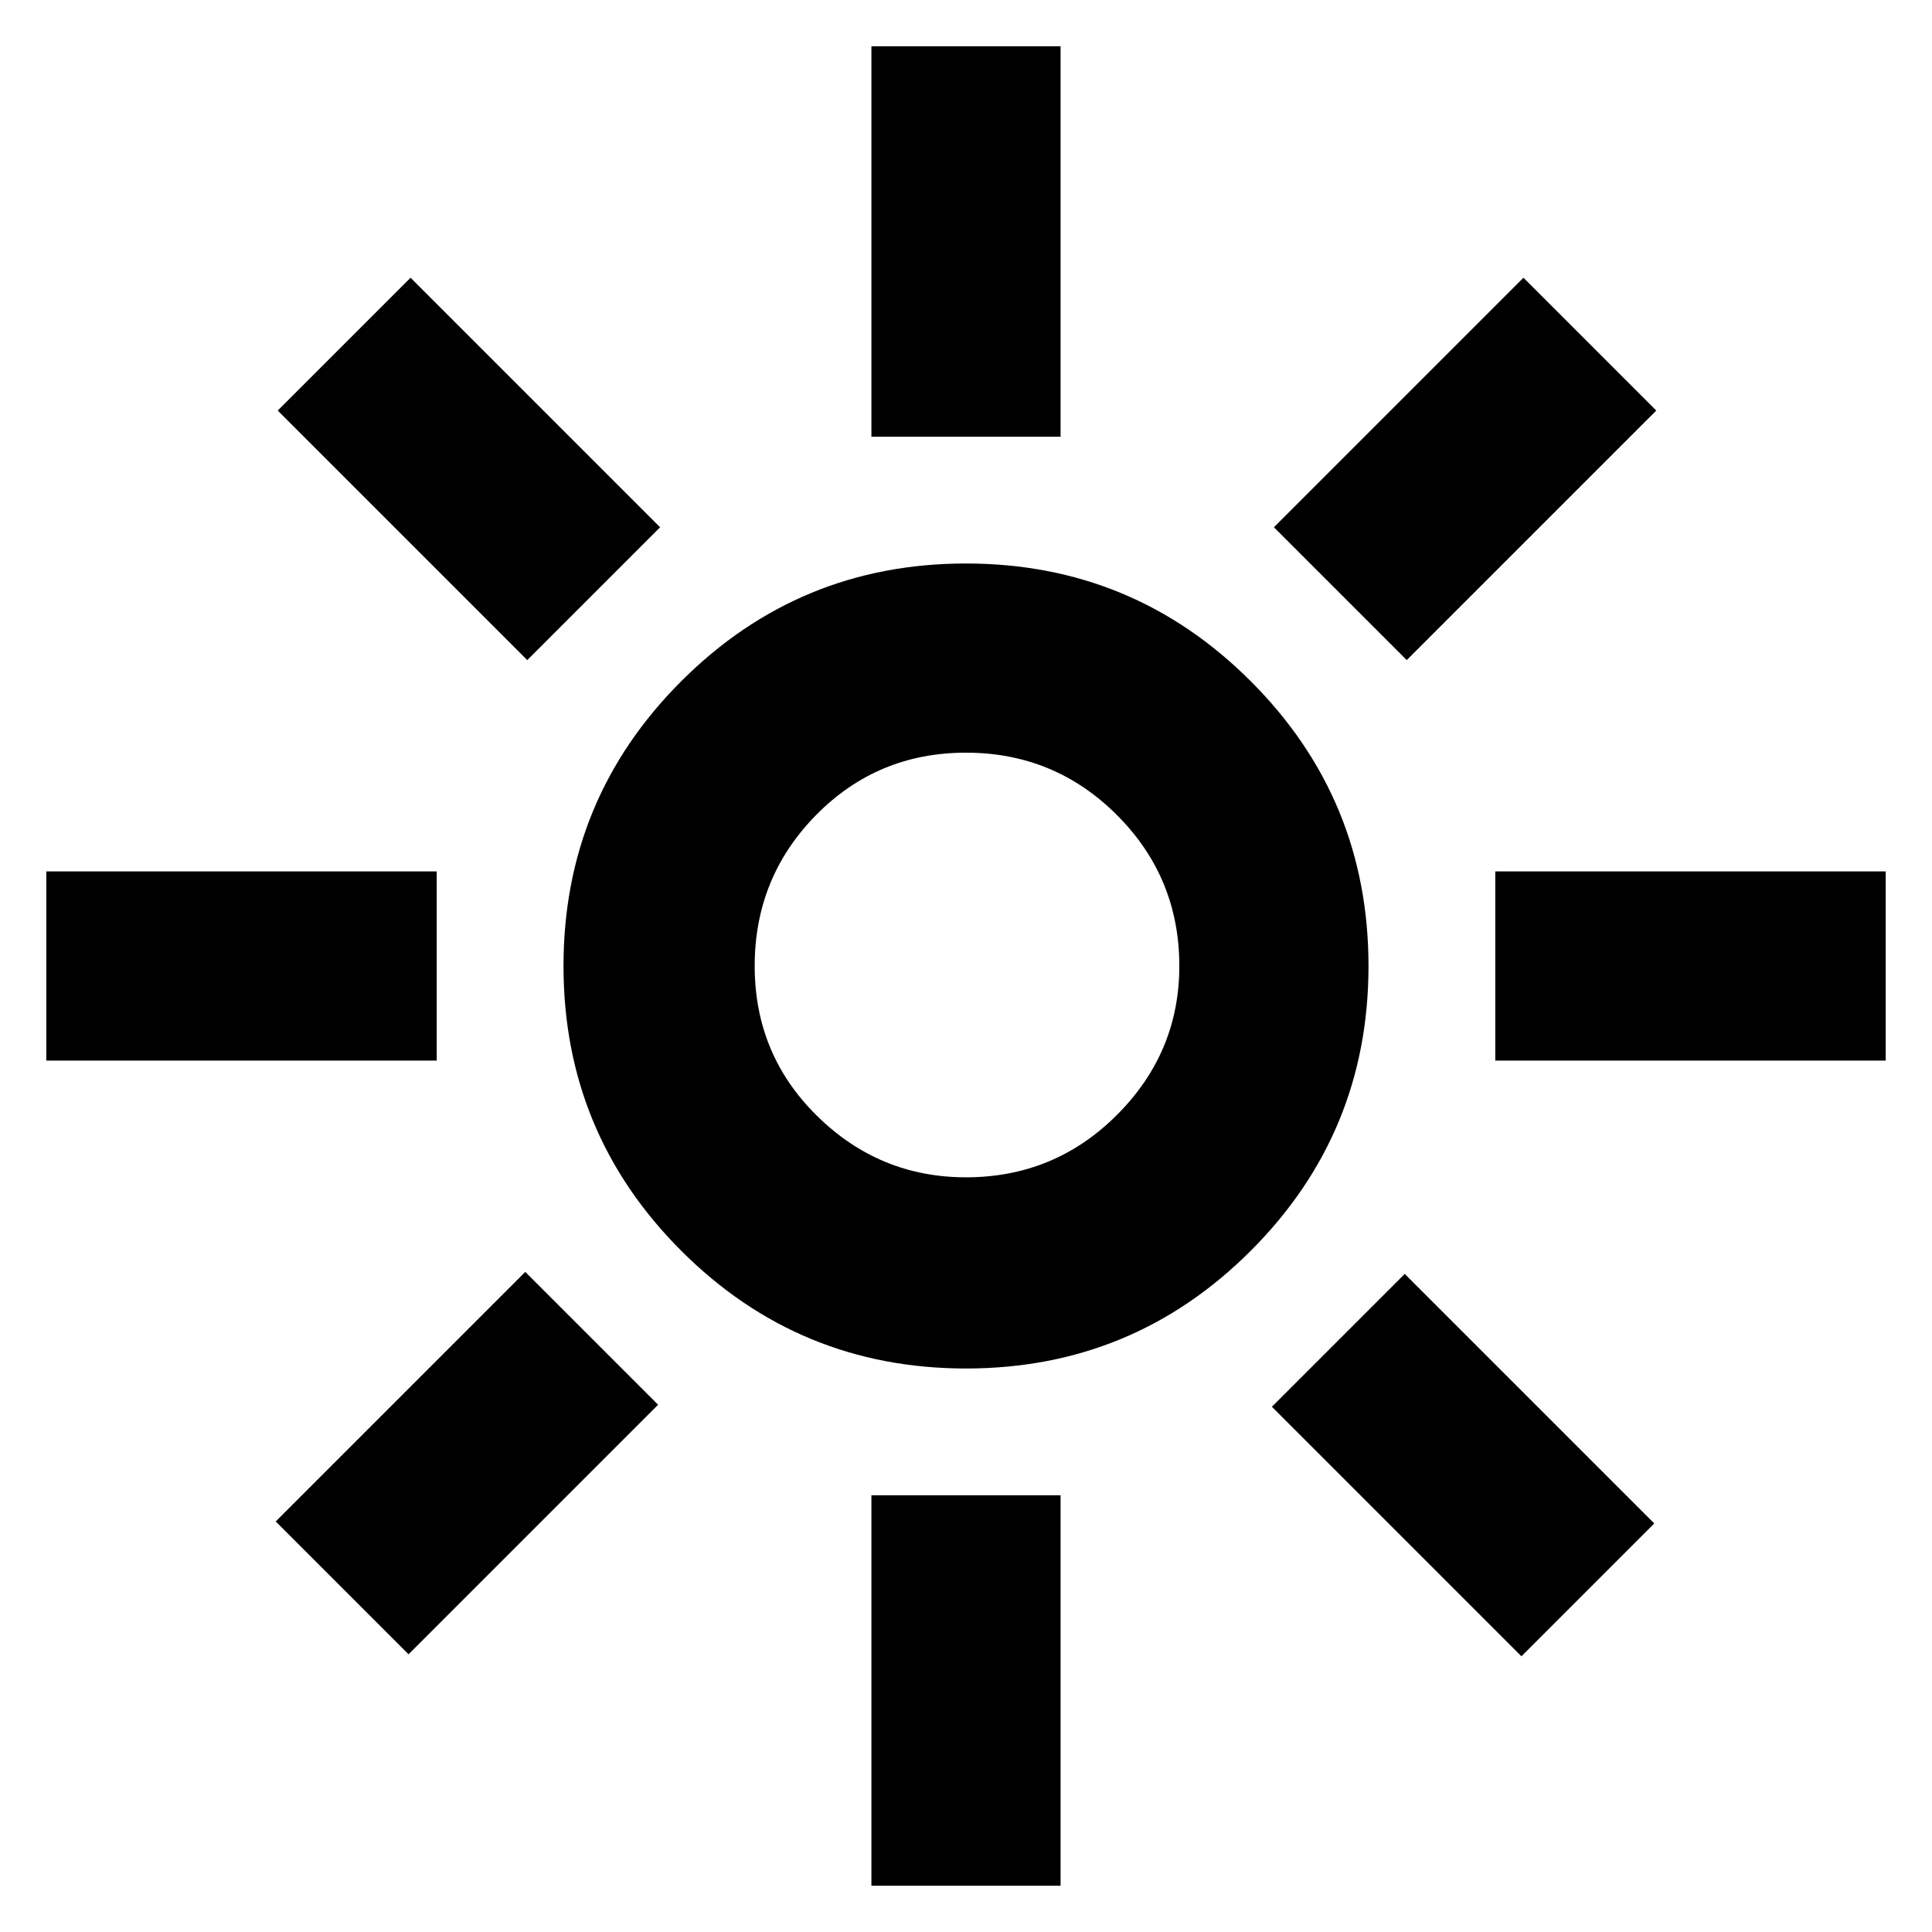 <svg xmlns="http://www.w3.org/2000/svg" width="48" height="48"><path d="M24 29.25q2.2 0 3.75-1.55 1.55-1.55 1.55-3.7 0-2.2-1.55-3.75Q26.2 18.7 24 18.7t-3.725 1.55Q18.75 21.8 18.75 24t1.55 3.725q1.55 1.525 3.7 1.525zM24 34q-4.15 0-7.075-2.925T14 24q0-4.15 2.925-7.075T24 14q4.15 0 7.075 2.925T34 24q0 4.15-2.925 7.075T24 34zM1.15 26.35v-4.7h9.7v4.7zm36 0v-4.7h9.7v4.7zm-15.5-15.5v-9.7h4.7v9.7zm0 36v-9.7h4.7v9.7zM13.1 16.4l-6.2-6.2 3.3-3.3 6.2 6.2zm24.7 24.75-6.2-6.2 3.3-3.3 6.2 6.2zM34.95 16.4l-3.3-3.3 6.2-6.2 3.3 3.3zm-24.8 24.7-3.3-3.3 6.2-6.2 3.3 3.3zM24 24z"/></svg>